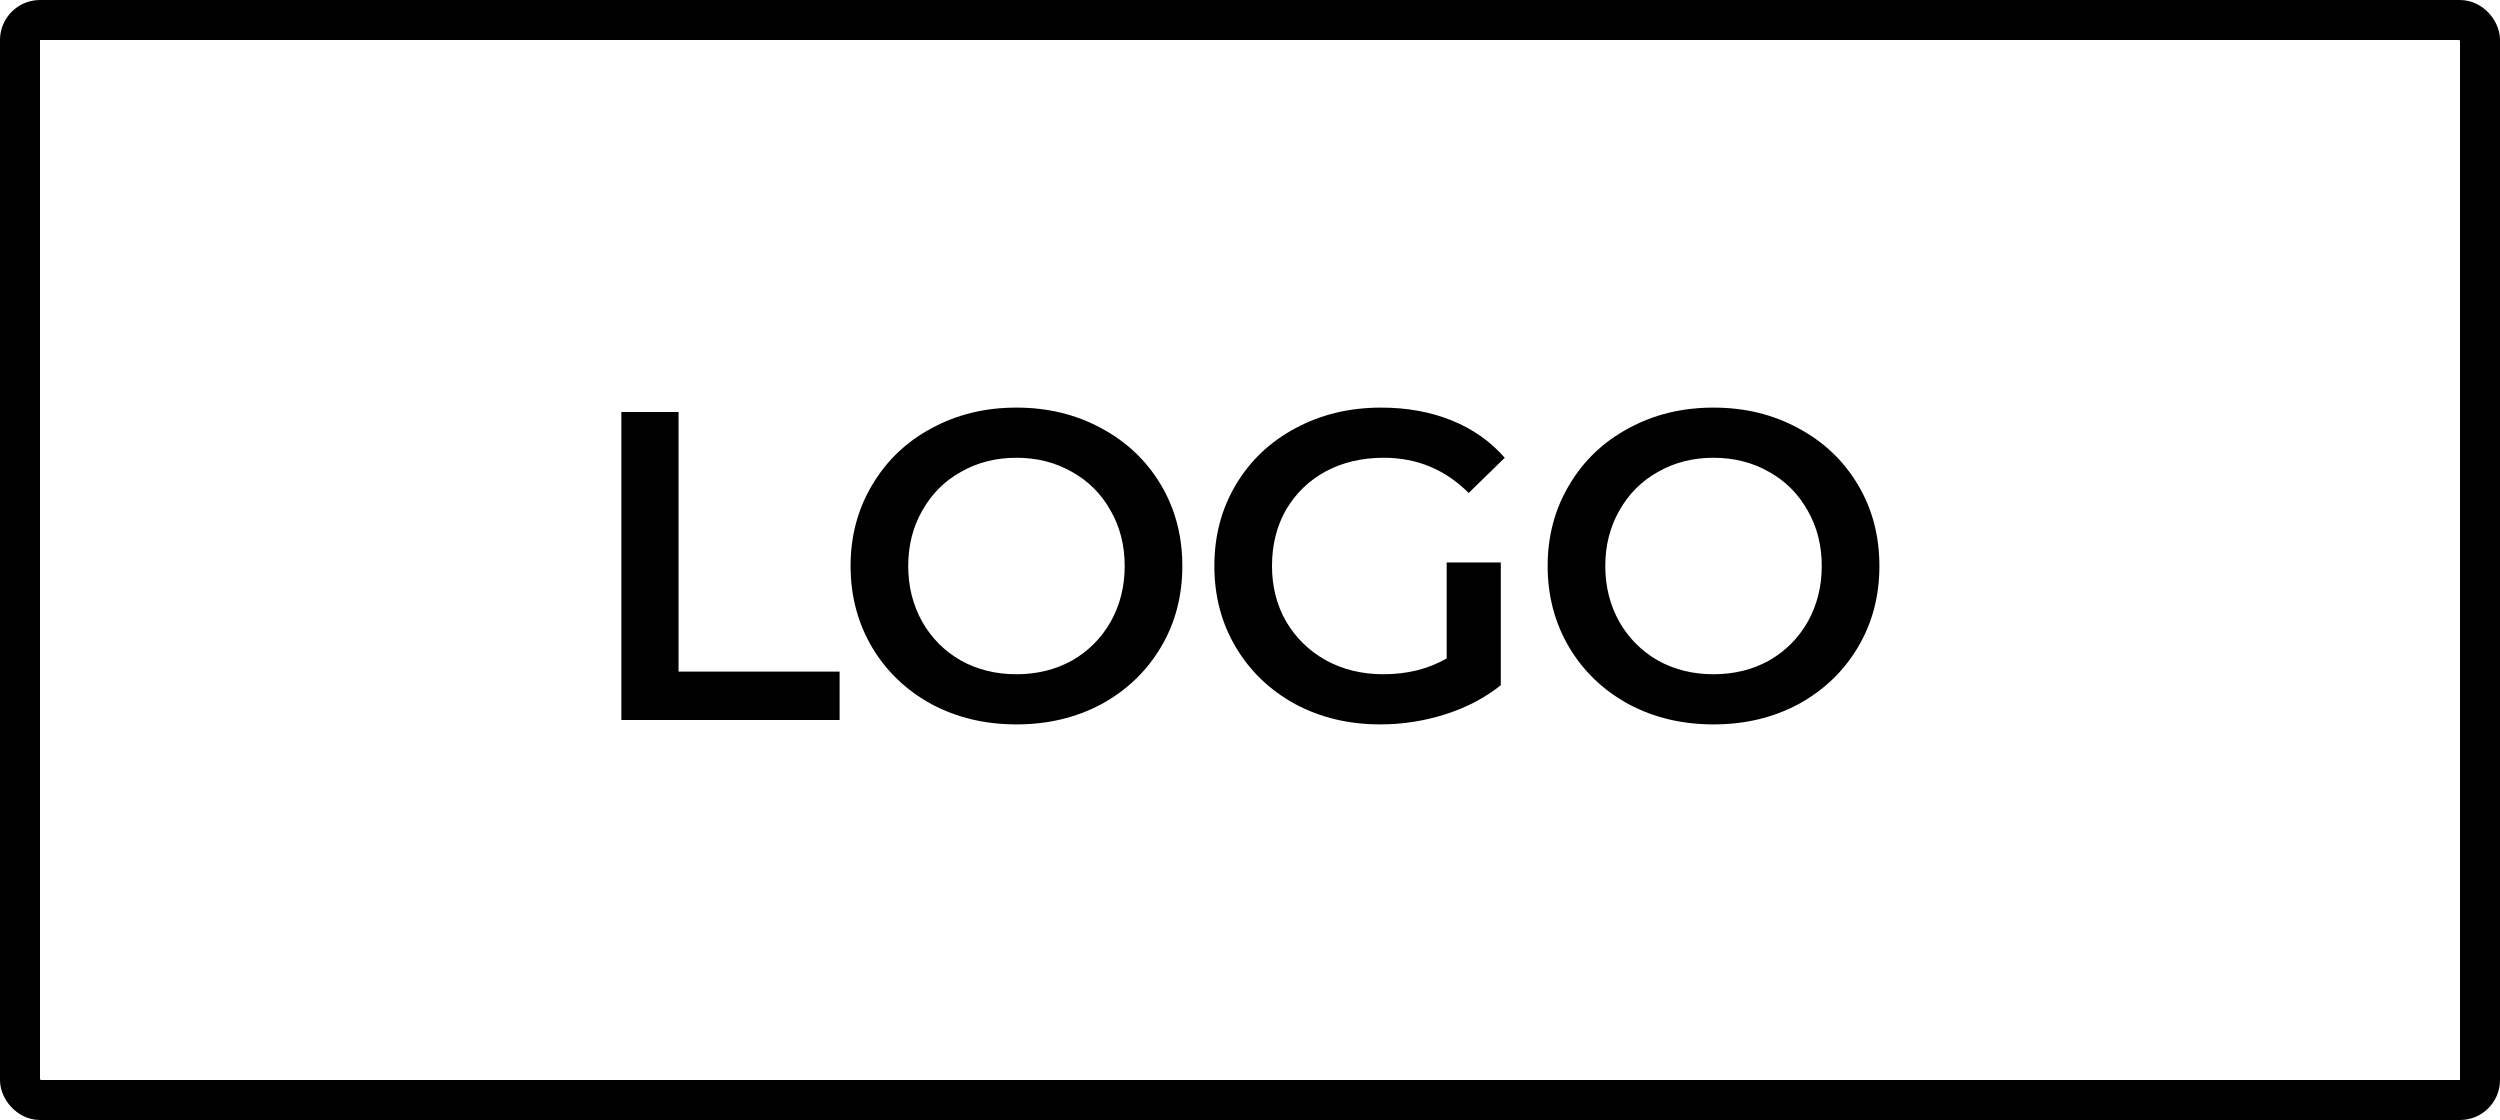 <svg width="125" height="56" viewBox="0 0 125 56" fill="none" xmlns="http://www.w3.org/2000/svg">
<rect x="1" y="1" width="123" height="54" rx="1" stroke="black" stroke-width="2"/>
<path d="M31.068 20.6H33.928V33.58H41.98V36H31.068V20.6ZM50.823 36.22C49.253 36.22 47.838 35.883 46.577 35.208C45.315 34.519 44.325 33.573 43.607 32.37C42.888 31.153 42.529 29.796 42.529 28.3C42.529 26.804 42.888 25.455 43.607 24.252C44.325 23.035 45.315 22.089 46.577 21.414C47.838 20.725 49.253 20.38 50.823 20.38C52.392 20.38 53.807 20.725 55.069 21.414C56.33 22.089 57.32 23.027 58.039 24.23C58.757 25.433 59.117 26.789 59.117 28.3C59.117 29.811 58.757 31.167 58.039 32.37C57.32 33.573 56.33 34.519 55.069 35.208C53.807 35.883 52.392 36.22 50.823 36.22ZM50.823 33.712C51.849 33.712 52.773 33.485 53.595 33.03C54.416 32.561 55.061 31.915 55.531 31.094C56 30.258 56.235 29.327 56.235 28.3C56.235 27.273 56 26.349 55.531 25.528C55.061 24.692 54.416 24.047 53.595 23.592C52.773 23.123 51.849 22.888 50.823 22.888C49.796 22.888 48.872 23.123 48.051 23.592C47.229 24.047 46.584 24.692 46.115 25.528C45.645 26.349 45.411 27.273 45.411 28.3C45.411 29.327 45.645 30.258 46.115 31.094C46.584 31.915 47.229 32.561 48.051 33.03C48.872 33.485 49.796 33.712 50.823 33.712ZM72.334 28.124H75.04V34.262C74.248 34.893 73.324 35.377 72.268 35.714C71.212 36.051 70.127 36.22 69.012 36.22C67.443 36.22 66.028 35.883 64.766 35.208C63.505 34.519 62.515 33.573 61.796 32.37C61.078 31.167 60.718 29.811 60.718 28.3C60.718 26.789 61.078 25.433 61.796 24.23C62.515 23.027 63.505 22.089 64.766 21.414C66.042 20.725 67.472 20.38 69.056 20.38C70.347 20.38 71.52 20.593 72.576 21.018C73.632 21.443 74.519 22.067 75.238 22.888L73.434 24.648C72.261 23.475 70.846 22.888 69.188 22.888C68.103 22.888 67.135 23.115 66.284 23.57C65.448 24.025 64.788 24.663 64.304 25.484C63.835 26.305 63.6 27.244 63.6 28.3C63.6 29.327 63.835 30.251 64.304 31.072C64.788 31.893 65.448 32.539 66.284 33.008C67.135 33.477 68.096 33.712 69.166 33.712C70.369 33.712 71.425 33.448 72.334 32.92V28.124ZM85.676 36.22C84.107 36.22 82.692 35.883 81.43 35.208C80.169 34.519 79.179 33.573 78.46 32.37C77.742 31.153 77.382 29.796 77.382 28.3C77.382 26.804 77.742 25.455 78.46 24.252C79.179 23.035 80.169 22.089 81.43 21.414C82.692 20.725 84.107 20.38 85.676 20.38C87.246 20.38 88.661 20.725 89.922 21.414C91.184 22.089 92.174 23.027 92.892 24.23C93.611 25.433 93.97 26.789 93.97 28.3C93.97 29.811 93.611 31.167 92.892 32.37C92.174 33.573 91.184 34.519 89.922 35.208C88.661 35.883 87.246 36.22 85.676 36.22ZM85.676 33.712C86.703 33.712 87.627 33.485 88.448 33.03C89.27 32.561 89.915 31.915 90.384 31.094C90.854 30.258 91.088 29.327 91.088 28.3C91.088 27.273 90.854 26.349 90.384 25.528C89.915 24.692 89.27 24.047 88.448 23.592C87.627 23.123 86.703 22.888 85.676 22.888C84.65 22.888 83.726 23.123 82.904 23.592C82.083 24.047 81.438 24.692 80.968 25.528C80.499 26.349 80.264 27.273 80.264 28.3C80.264 29.327 80.499 30.258 80.968 31.094C81.438 31.915 82.083 32.561 82.904 33.03C83.726 33.485 84.65 33.712 85.676 33.712Z" fill="black"/>
</svg>

